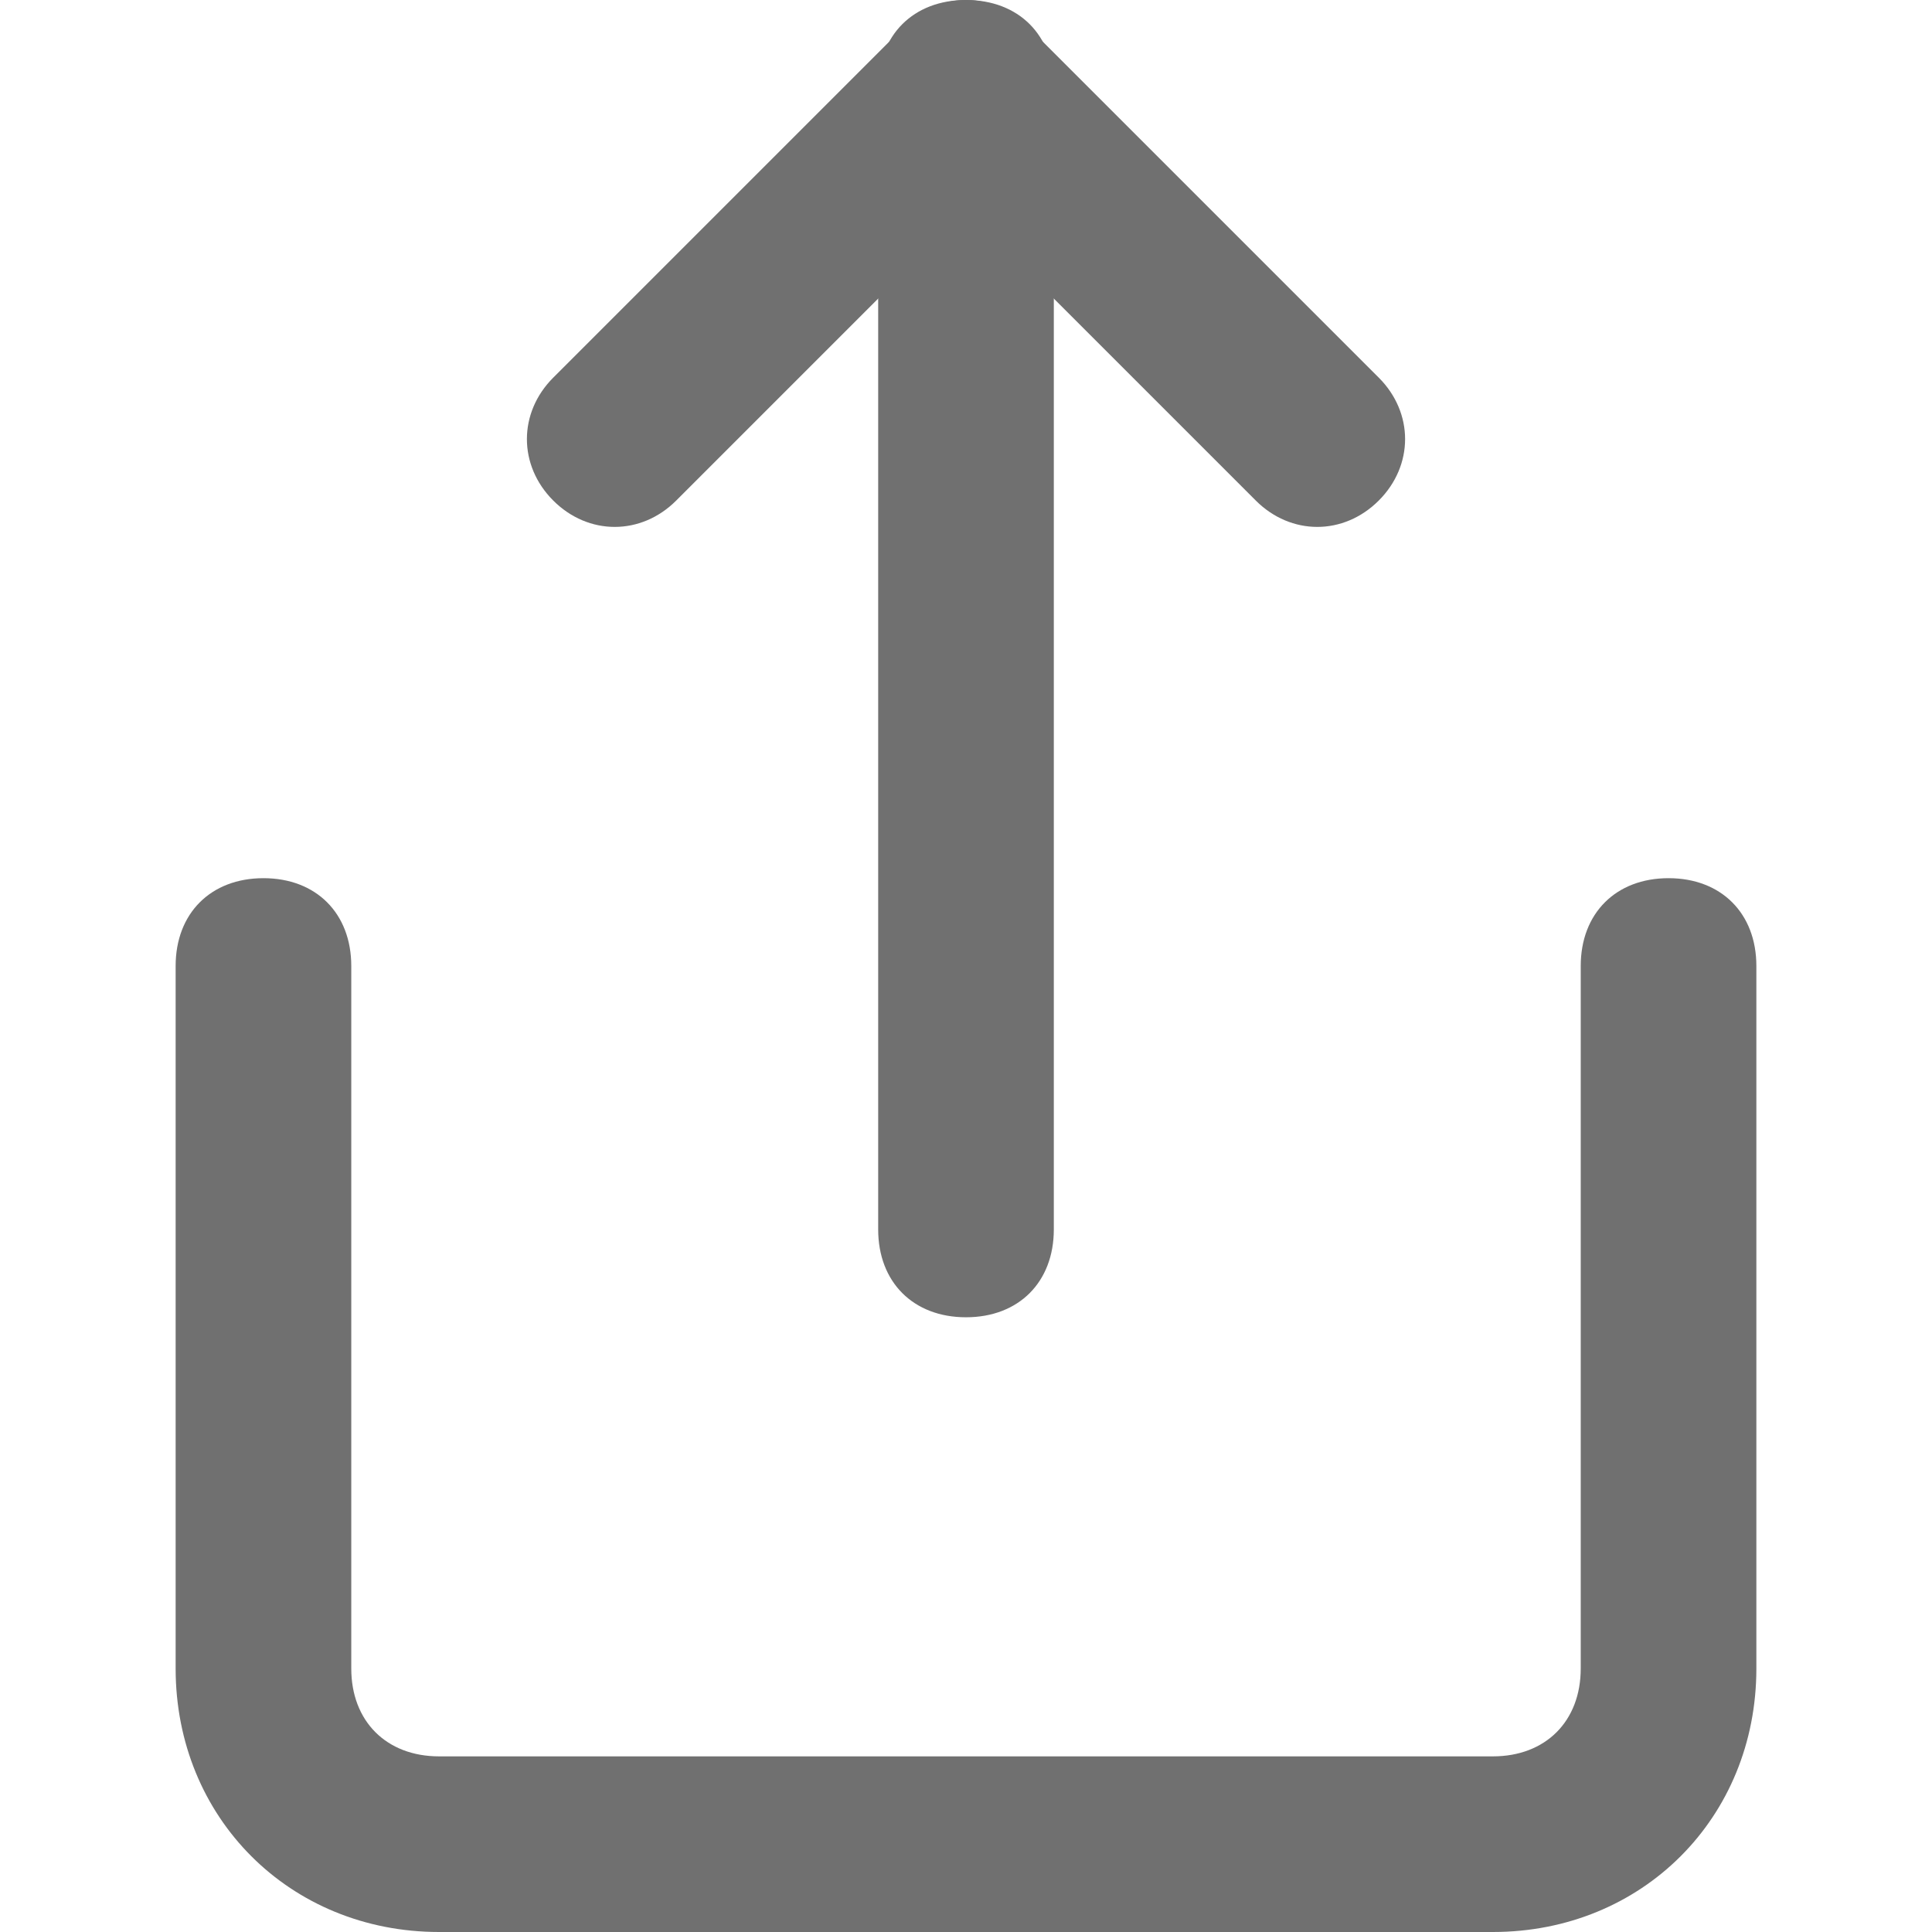 <?xml version="1.0" encoding="utf-8"?>
<!-- Generator: Adobe Illustrator 21.1.0, SVG Export Plug-In . SVG Version: 6.00 Build 0)  -->
<svg version="1.1" id="圖層_1" xmlns="http://www.w3.org/2000/svg" xmlns:xlink="http://www.w3.org/1999/xlink" x="0px" y="0px"
	 viewBox="0 0 22 22" style="enable-background:new 0 0 22 22;" xml:space="preserve">
<style type="text/css">
	.st0{fill:#707070;}
</style>
<title>Icons32px / Share</title>
<desc>Created with Sketch.</desc>
<g>
	<path class="st0" d="M2,11c0-0.6,0.4-1,1-1s1,0.4,1,1v8c0,0.6,0.4,1,1,1h12c0.6,0,1-0.4,1-1v-8c0-0.6,0.4-1,1-1s1,0.4,1,1v8
		c0,1.7-1.3,3-3,3H5c-1.7,0-3-1.3-3-3V11z"/>
	<path class="st0" d="M11,2.4L7.7,5.7c-0.4,0.4-1,0.4-1.4,0s-0.4-1,0-1.4l4-4c0.4-0.4,1-0.4,1.4,0l4,4c0.4,0.4,0.4,1,0,1.4
		s-1,0.4-1.4,0L11,2.4z"/>
	<path class="st0" d="M10,1c0-0.6,0.4-1,1-1s1,0.4,1,1v13c0,0.6-0.4,1-1,1s-1-0.4-1-1V1z"/>
</g>
</svg>
